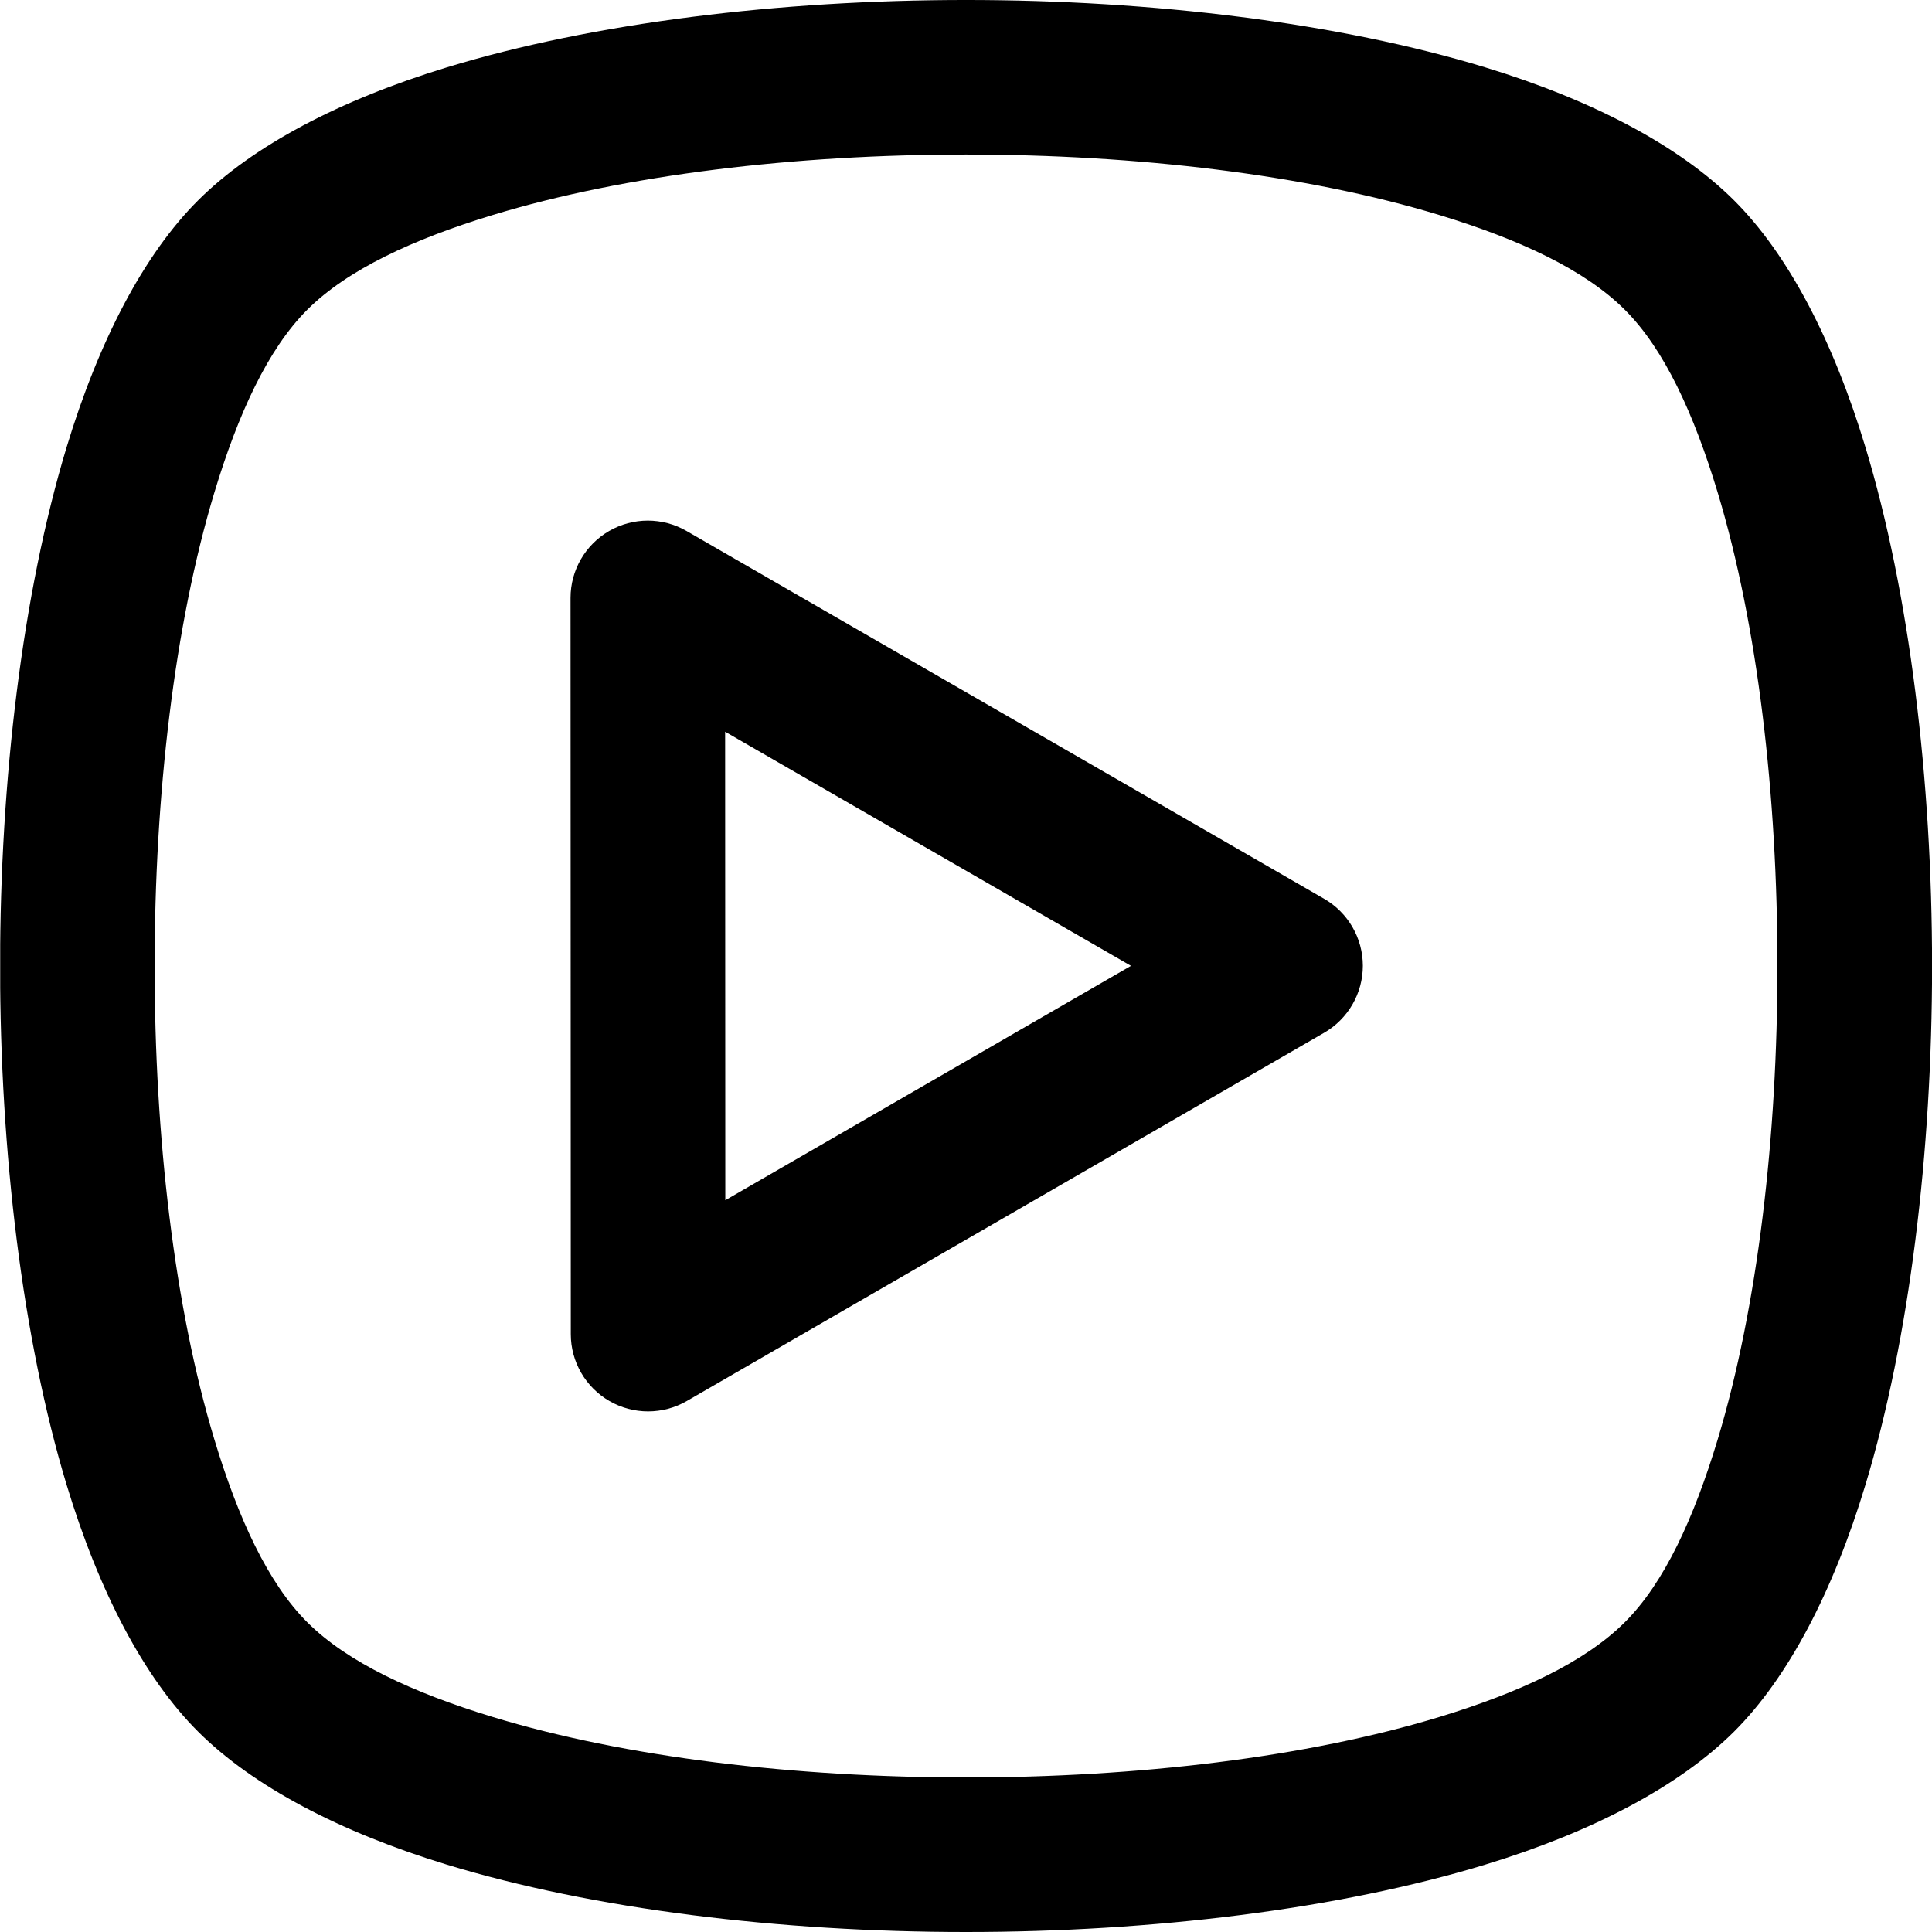 <?xml version="1.0" encoding="UTF-8" standalone="no"?>
<!DOCTYPE svg PUBLIC "-//W3C//DTD SVG 1.1//EN" "http://www.w3.org/Graphics/SVG/1.1/DTD/svg11.dtd">
<svg width="100%" height="100%" viewBox="0 0 50 50" version="1.1" xmlns="http://www.w3.org/2000/svg" xmlns:xlink="http://www.w3.org/1999/xlink" xml:space="preserve" xmlns:serif="http://www.serif.com/" style="fill-rule:evenodd;clip-rule:evenodd;stroke-linejoin:round;stroke-miterlimit:2;">
    <g transform="matrix(1,0,0,1,-350,-140)">
        <g id="redondeado-play" transform="matrix(0.926,0,0,0.926,282.407,141.852)">
            <rect x="73" y="-2" width="54" height="54" style="fill:none;"/>
            <clipPath id="_clip1">
                <rect x="73" y="-2" width="54" height="54"/>
            </clipPath>
            <g clip-path="url(#_clip1)">
                <g transform="matrix(2.632,0,0,4.644,18.067,-34.536)">
                    <path d="M39.281,8.211C38.699,7.883 37.779,7.608 36.638,7.411C35.086,7.143 33.107,7.006 31.127,7.006C29.147,7.006 27.168,7.143 25.616,7.411C24.476,7.608 23.555,7.883 22.974,8.211C22.4,8.535 21.92,9.054 21.575,9.7C21.108,10.576 20.87,11.698 20.87,12.82C20.87,13.941 21.108,15.063 21.575,15.939C21.92,16.585 22.4,17.104 22.974,17.428C23.555,17.756 24.476,18.031 25.616,18.228C27.168,18.496 29.147,18.633 31.127,18.633C33.107,18.633 35.086,18.496 36.638,18.228C37.779,18.031 38.699,17.756 39.281,17.428C39.855,17.104 40.335,16.585 40.679,15.939C41.146,15.063 41.385,13.941 41.385,12.82C41.385,11.698 41.146,10.576 40.679,9.7C40.335,9.054 39.855,8.535 39.281,8.211ZM38.122,8.87C38.542,9.107 38.856,9.497 39.108,9.969C39.535,10.77 39.743,11.795 39.743,12.82C39.743,13.844 39.535,14.869 39.108,15.67C38.856,16.142 38.542,16.532 38.122,16.769C37.694,17.011 36.998,17.193 36.159,17.338C34.742,17.583 32.934,17.703 31.127,17.703C29.32,17.703 27.512,17.583 26.095,17.338C25.256,17.193 24.56,17.011 24.132,16.769C23.713,16.532 23.398,16.142 23.146,15.67C22.719,14.869 22.511,13.844 22.511,12.82C22.511,11.795 22.719,10.77 23.146,9.969C23.398,9.497 23.713,9.107 24.132,8.87C24.56,8.628 25.256,8.446 26.095,8.301C27.512,8.056 29.32,7.936 31.127,7.936C32.934,7.936 34.742,8.056 36.159,8.301C36.998,8.446 37.694,8.628 38.122,8.87Z"/>
                </g>
                <g transform="matrix(0.943,0.544,-0.544,0.943,86.65,-13.232)">
                    <path d="M16.366,18.205C15.657,18.205 15.002,18.584 14.648,19.197C14.293,19.811 14.293,20.568 14.648,21.182L24.098,37.55C24.452,38.164 25.107,38.542 25.816,38.542C26.525,38.542 27.18,38.164 27.535,37.55L36.985,21.182C37.339,20.568 37.339,19.811 36.985,19.197C36.631,18.584 35.976,18.205 35.267,18.205L16.366,18.205ZM19.802,22.174L31.83,22.174C31.83,22.174 25.816,32.59 25.816,32.59C25.816,32.59 19.802,22.174 19.802,22.174Z"/>
                </g>
            </g>
        </g>
    </g>
</svg>
